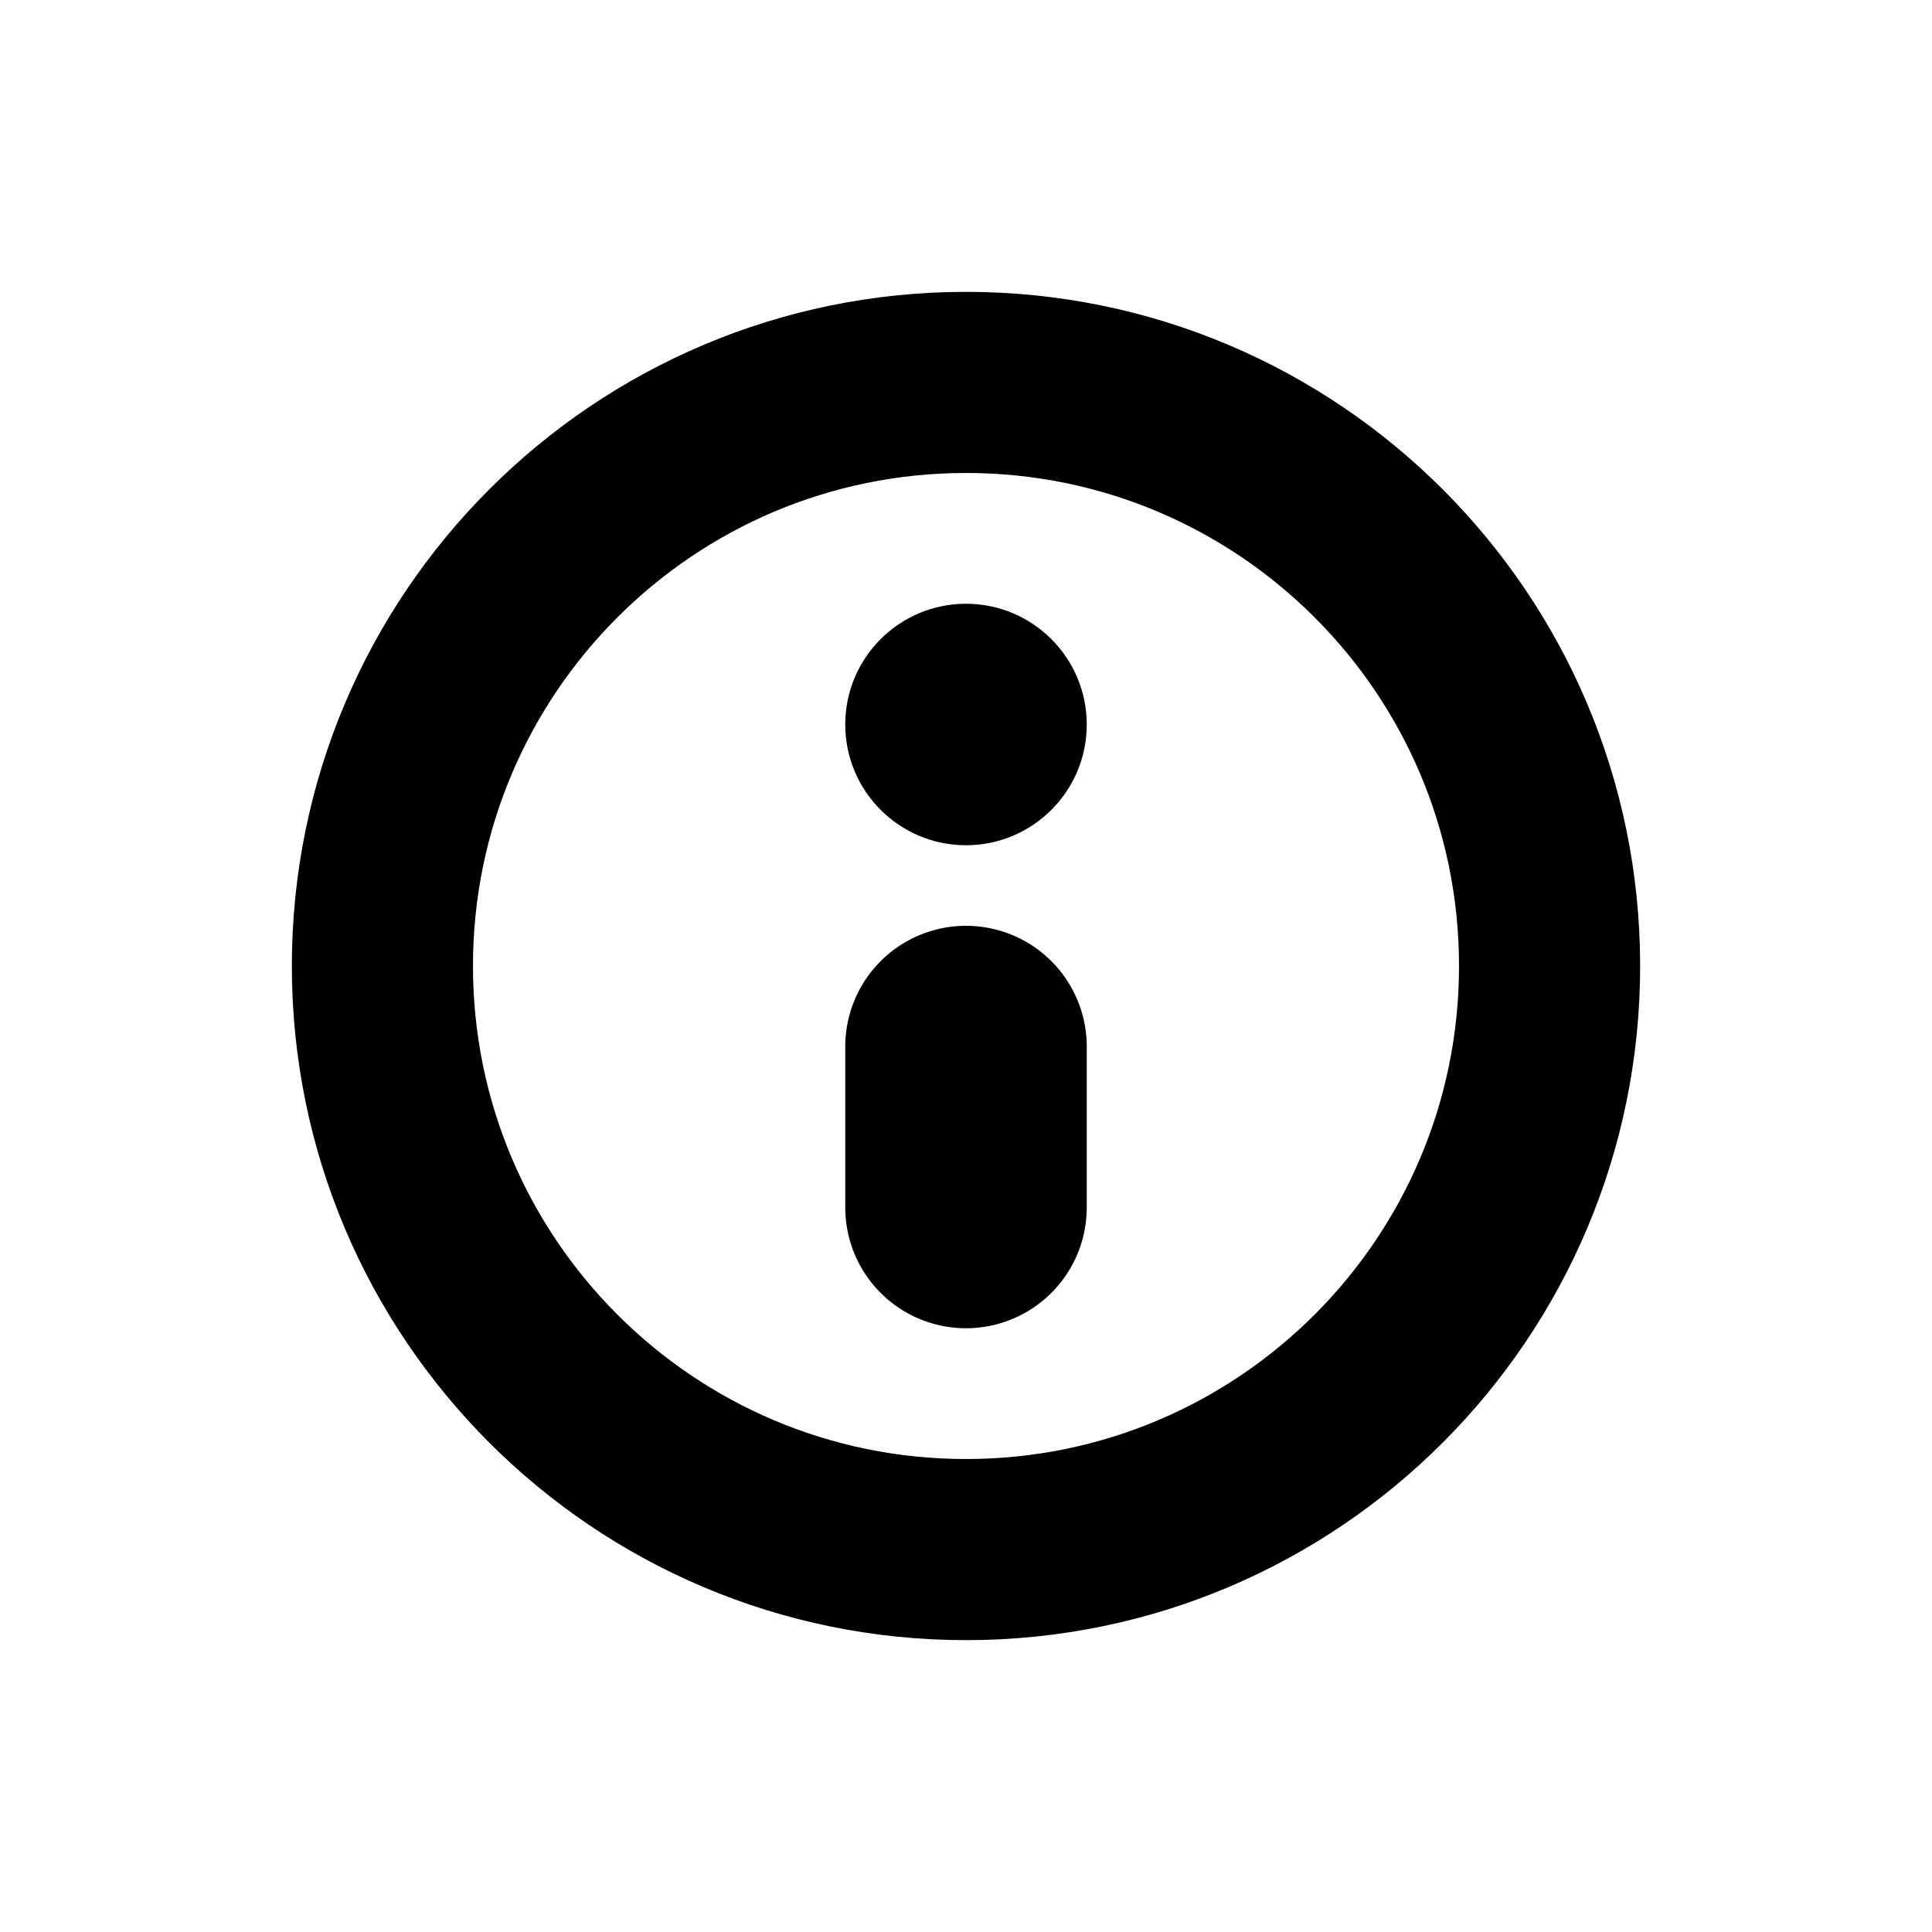 <svg width="16" height="16" viewBox="0 0 16 16" fill="none" xmlns="http://www.w3.org/2000/svg">
<path d="M8 8.667V10" stroke="black" stroke-width="2" stroke-linecap="round" stroke-linejoin="round"/>
<path d="M8 7C8.552 7 9 6.552 9 6C9 5.448 8.552 5 8 5C7.448 5 7 5.448 7 6C7 6.552 7.448 7 8 7Z" fill="black"/>
<path d="M8 12.833C10.669 12.833 12.833 10.669 12.833 8C12.833 5.331 10.669 3.167 8 3.167C5.331 3.167 3.167 5.331 3.167 8C3.167 10.669 5.331 12.833 8 12.833Z" stroke="black" stroke-width="1.5" stroke-linecap="round" stroke-linejoin="round"/>
</svg>
